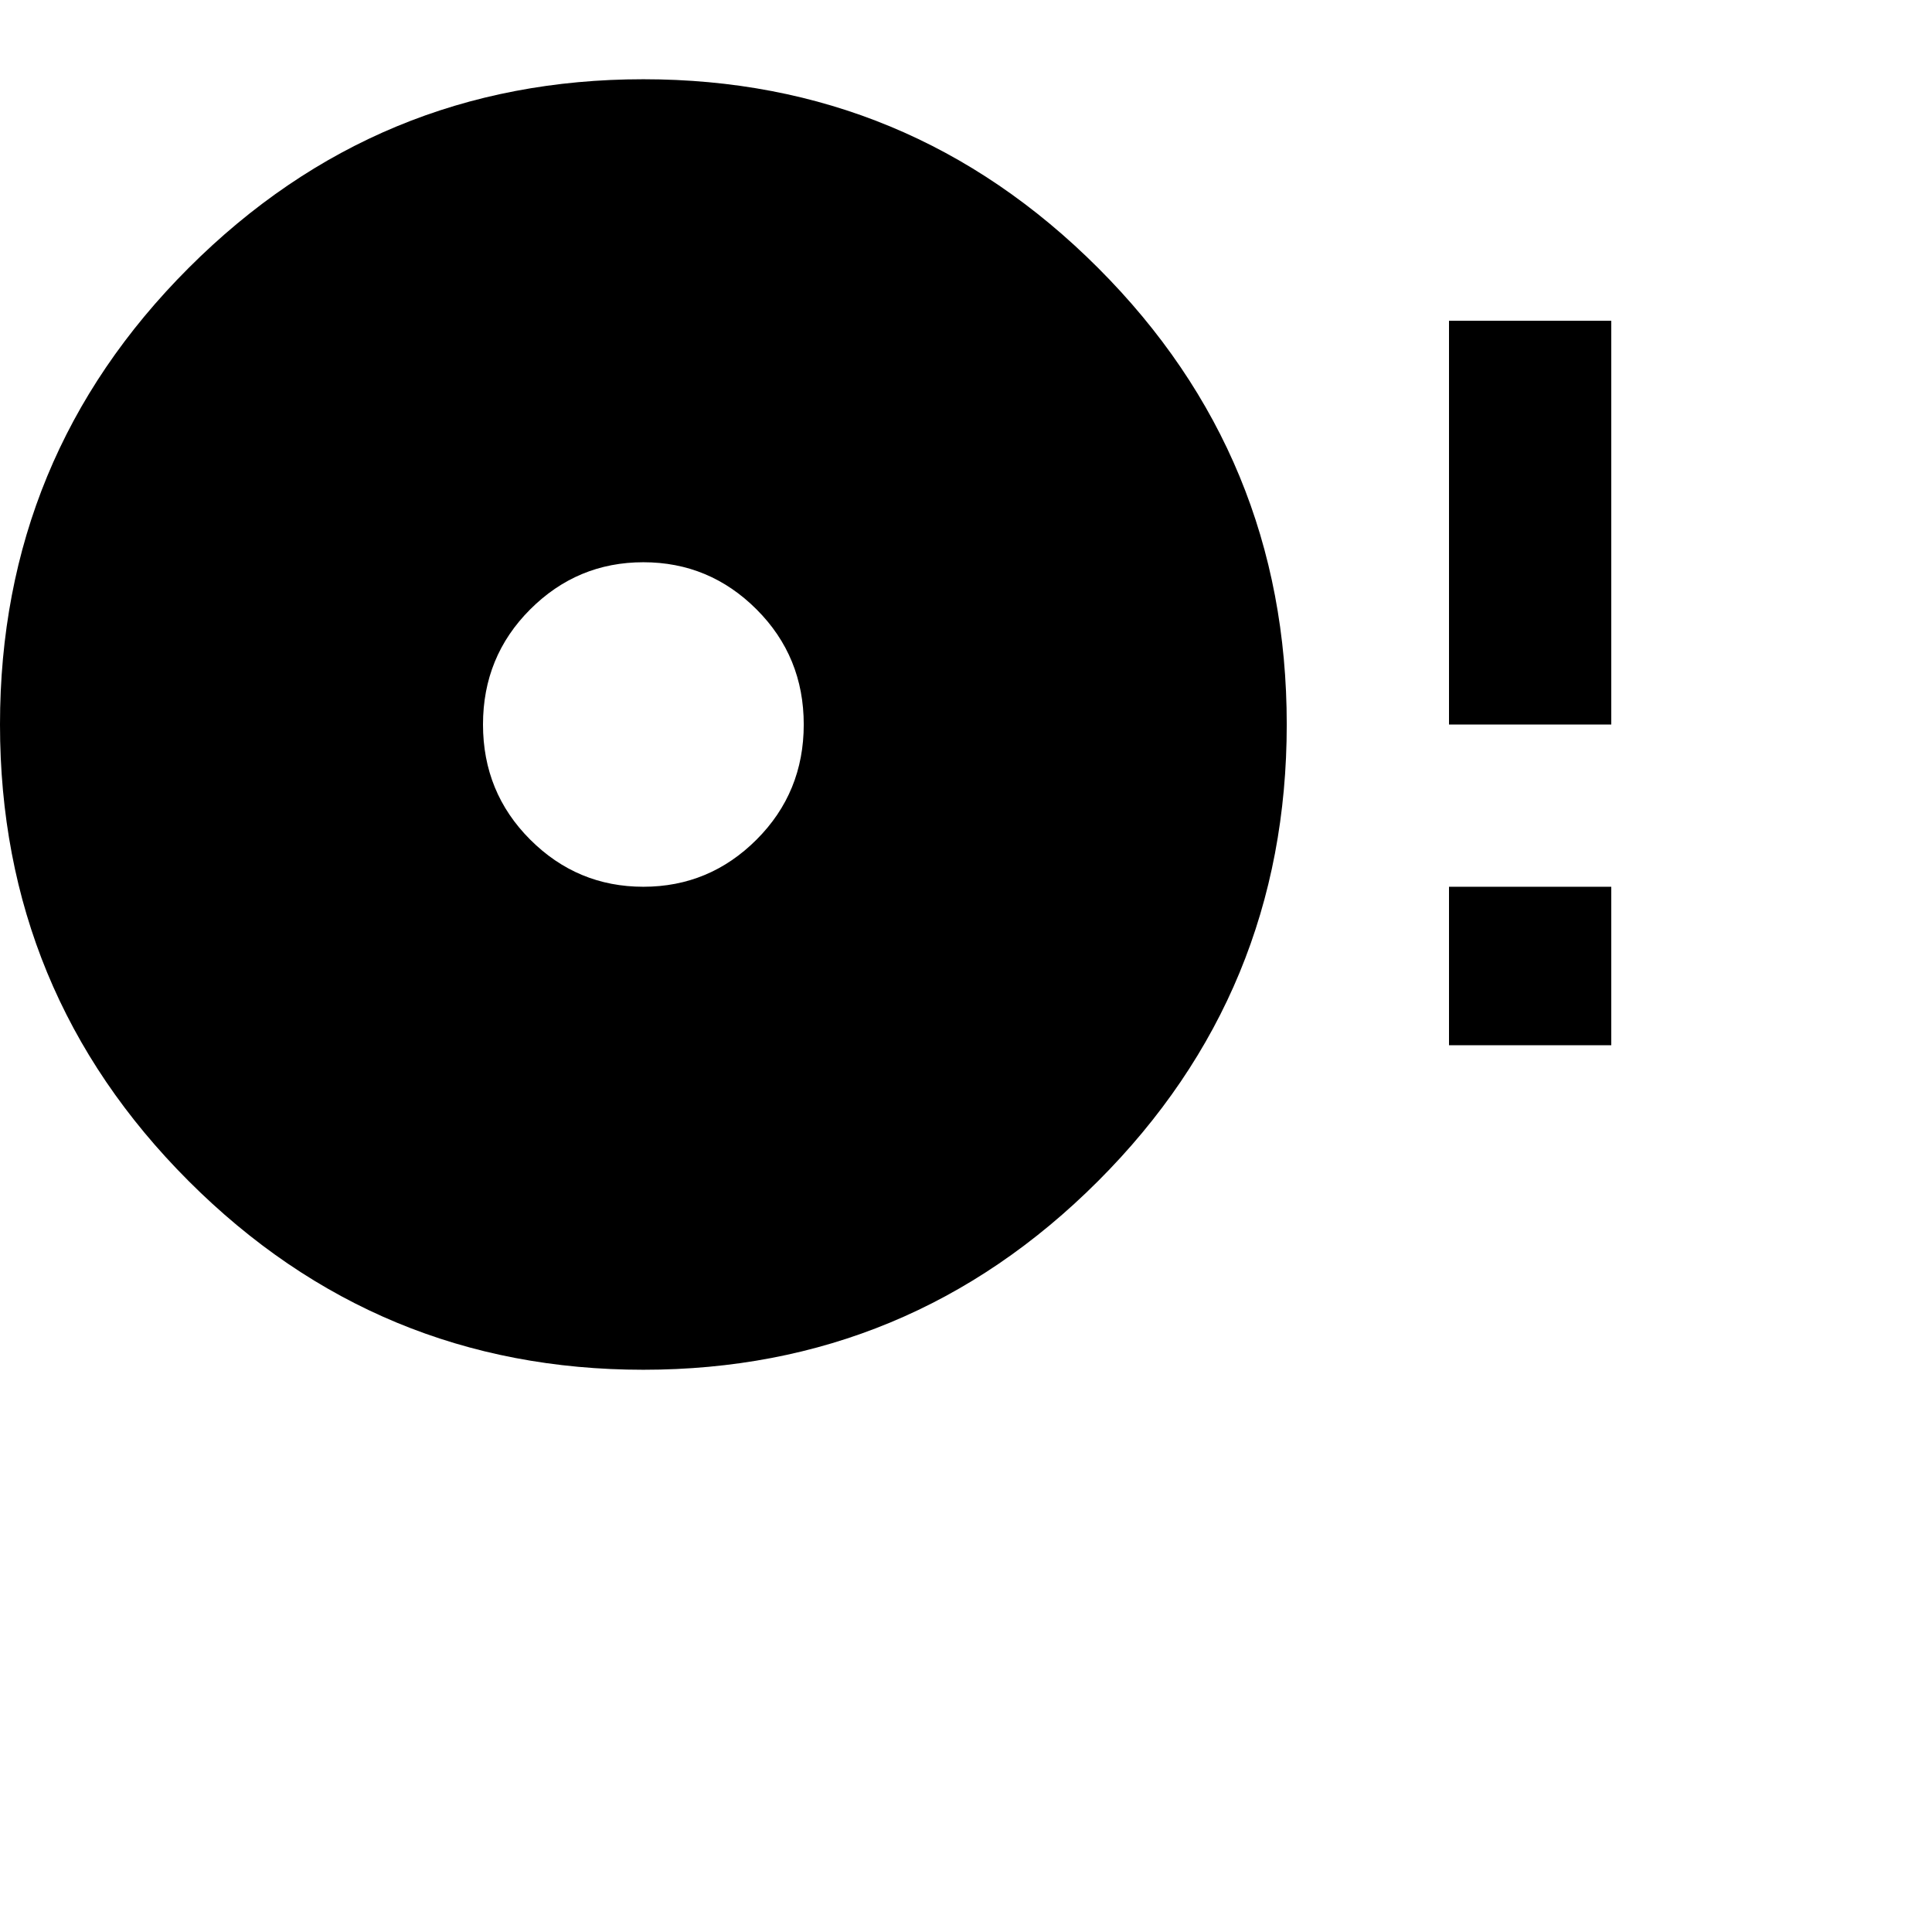 <svg xmlns="http://www.w3.org/2000/svg" version="1.1" viewBox="0 0 512 512" fill="currentColor"><path fill="currentColor" d="M384 277v-42h43v42zm0-192h43v107h-43zM170.5 21Q241 21 291 71t50 121t-50 121t-120.5 50T50 313T0 192T50 71t120.5-50m0 214q17.5 0 30-12.5T213 192t-12.5-30.5t-30-12.5t-30 12.5T128 192t12.5 30.5t30 12.5"/></svg>
